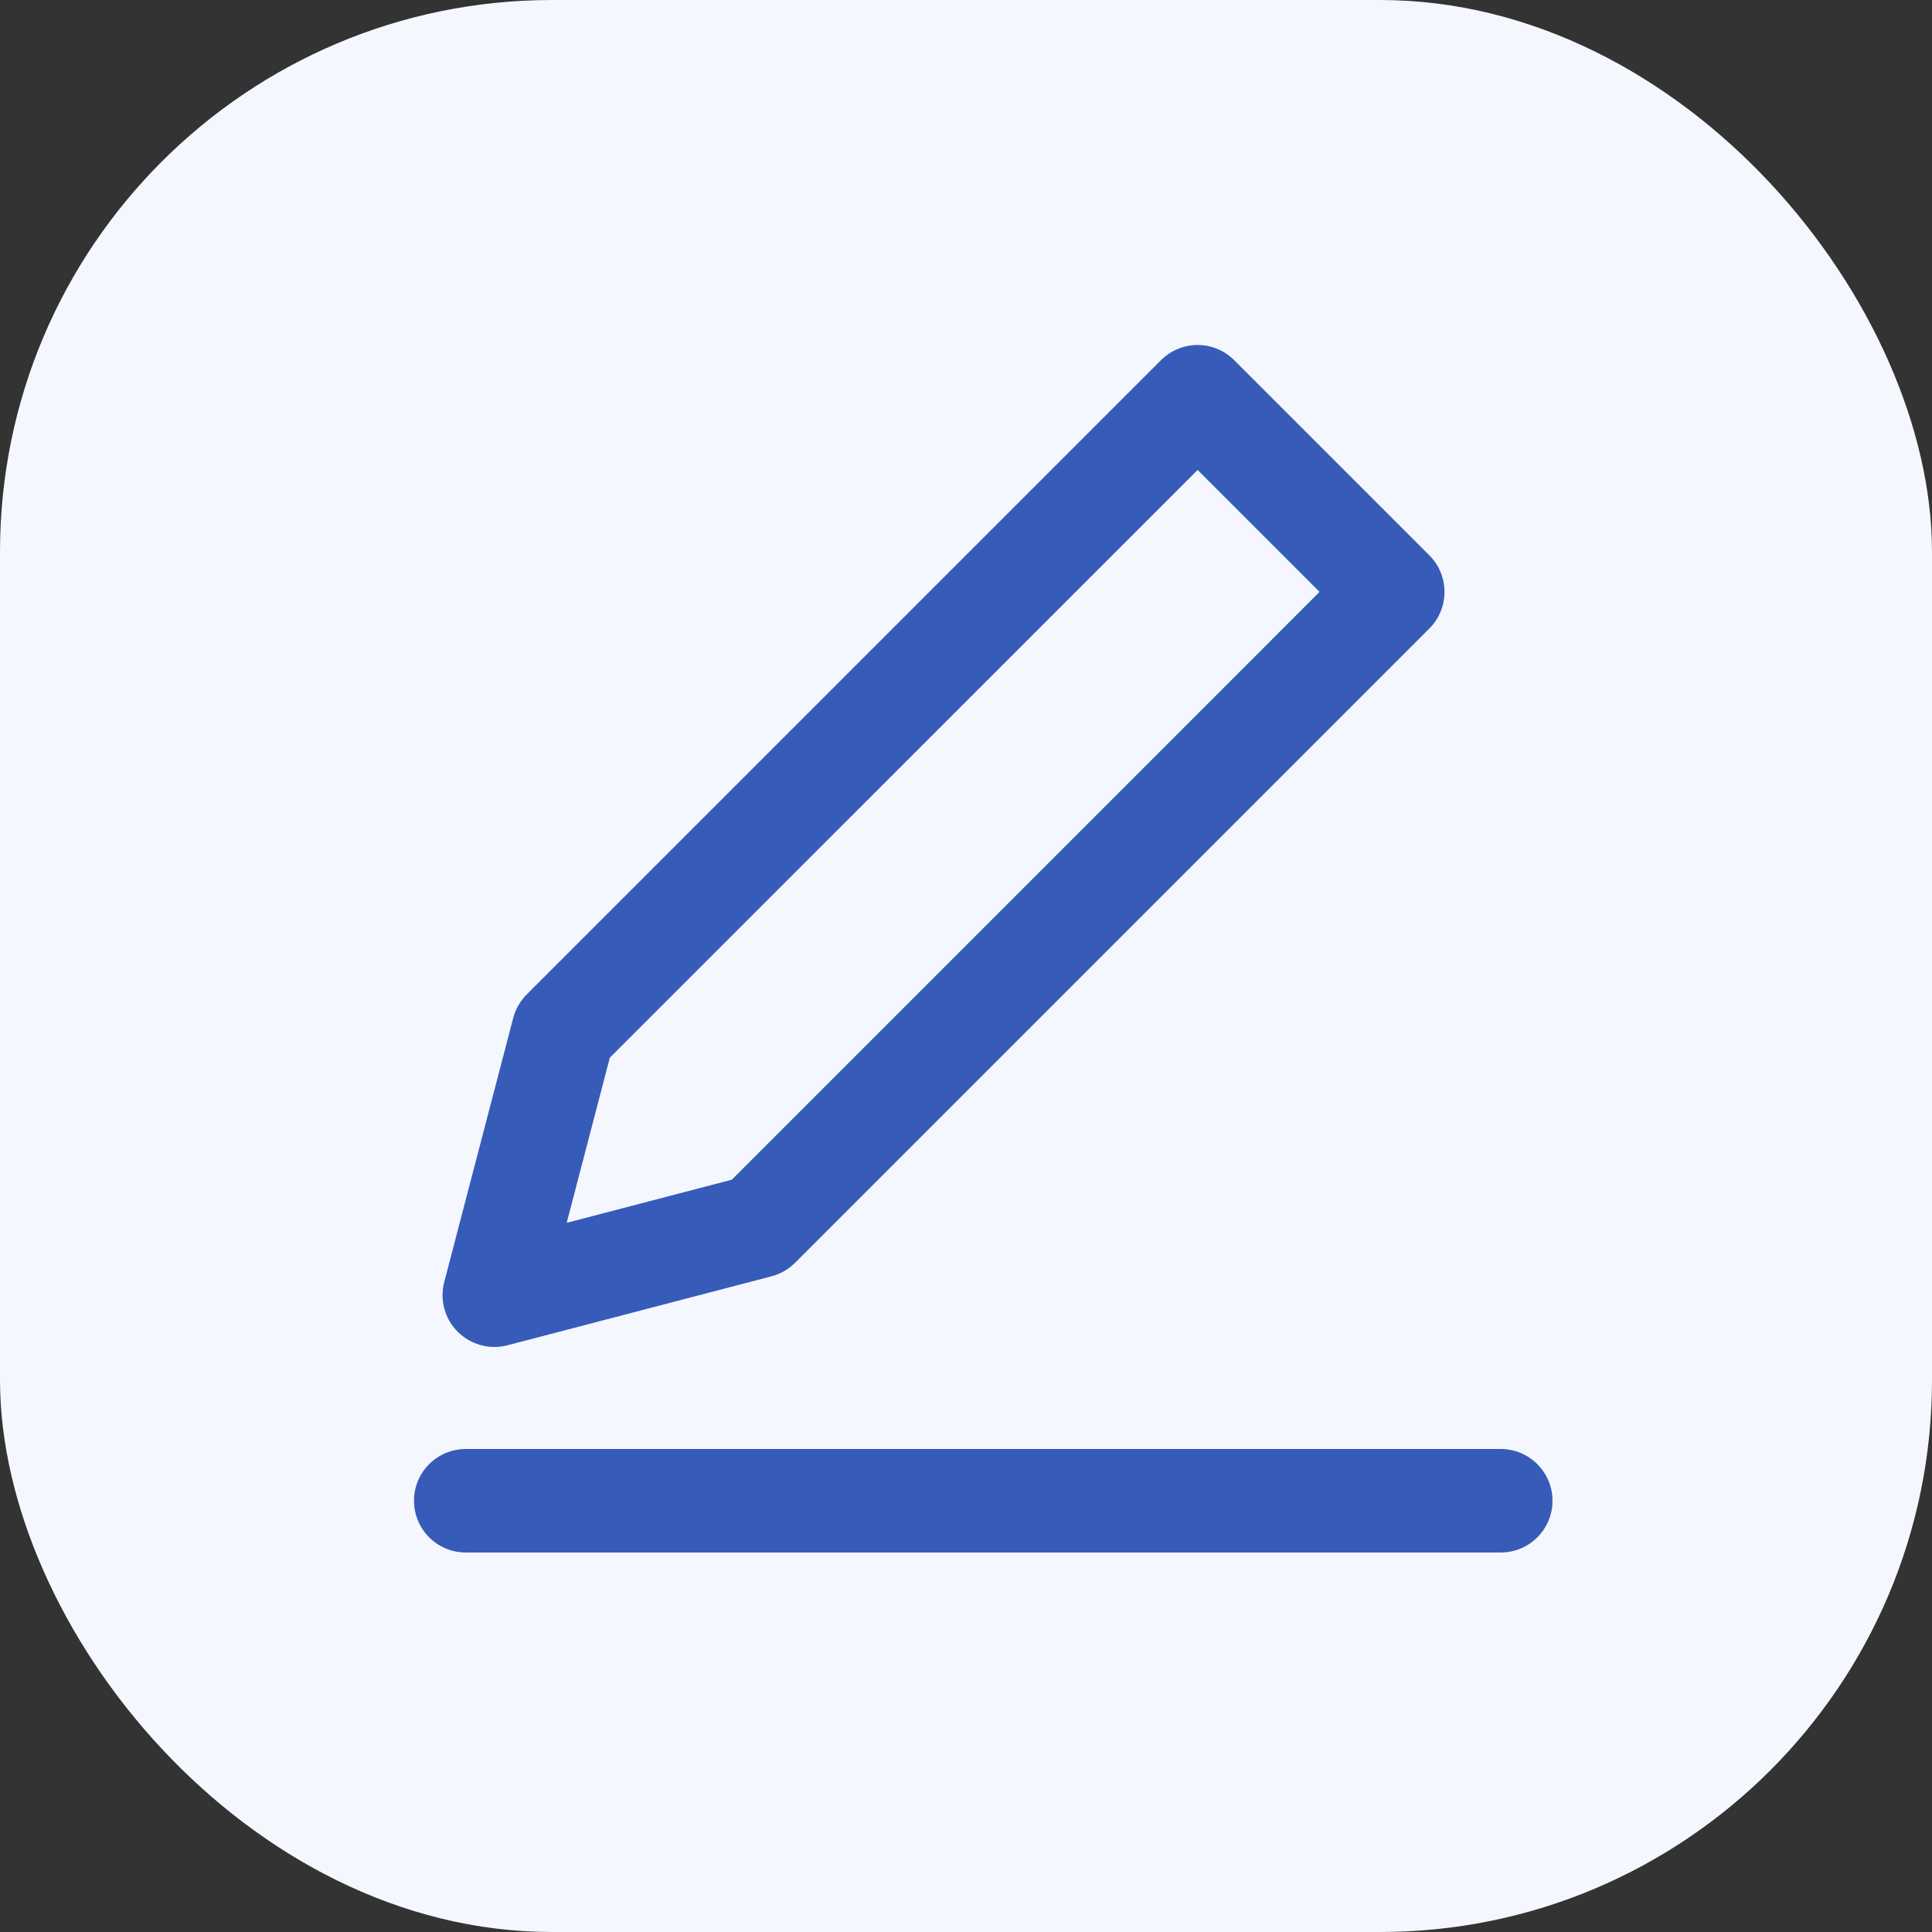 <svg width="28" height="28" viewBox="0 0 28 28" fill="none" xmlns="http://www.w3.org/2000/svg">
<rect x="0" y="0" width="28" height="28" fill="#333333" stroke="none"/>
<rect width="28" height="28" rx="8" fill="#F4F7FD"/>
<path fill-rule="evenodd" clip-rule="evenodd" d="M17.887 5.22C17.746 5.079 17.555 5 17.357 5C17.158 5 16.967 5.079 16.826 5.22L7.634 14.412C7.54 14.506 7.472 14.624 7.438 14.753L6.438 18.581C6.371 18.839 6.445 19.113 6.634 19.301C6.822 19.489 7.096 19.564 7.354 19.497L11.182 18.497C11.311 18.463 11.429 18.395 11.523 18.301L20.715 9.109C21.008 8.816 21.008 8.341 20.715 8.048L17.887 5.22ZM8.838 15.329L17.357 6.811L19.124 8.578L10.606 17.097L8.213 17.722L8.838 15.329Z" fill="#375BB9"/>
<path d="M6.75 21C6.336 21 6 21.336 6 21.75C6 22.164 6.336 22.5 6.75 22.5H21.75C22.164 22.5 22.5 22.164 22.5 21.75C22.5 21.336 22.164 21 21.75 21H6.75Z" fill="#375BB9"/>
</svg>
